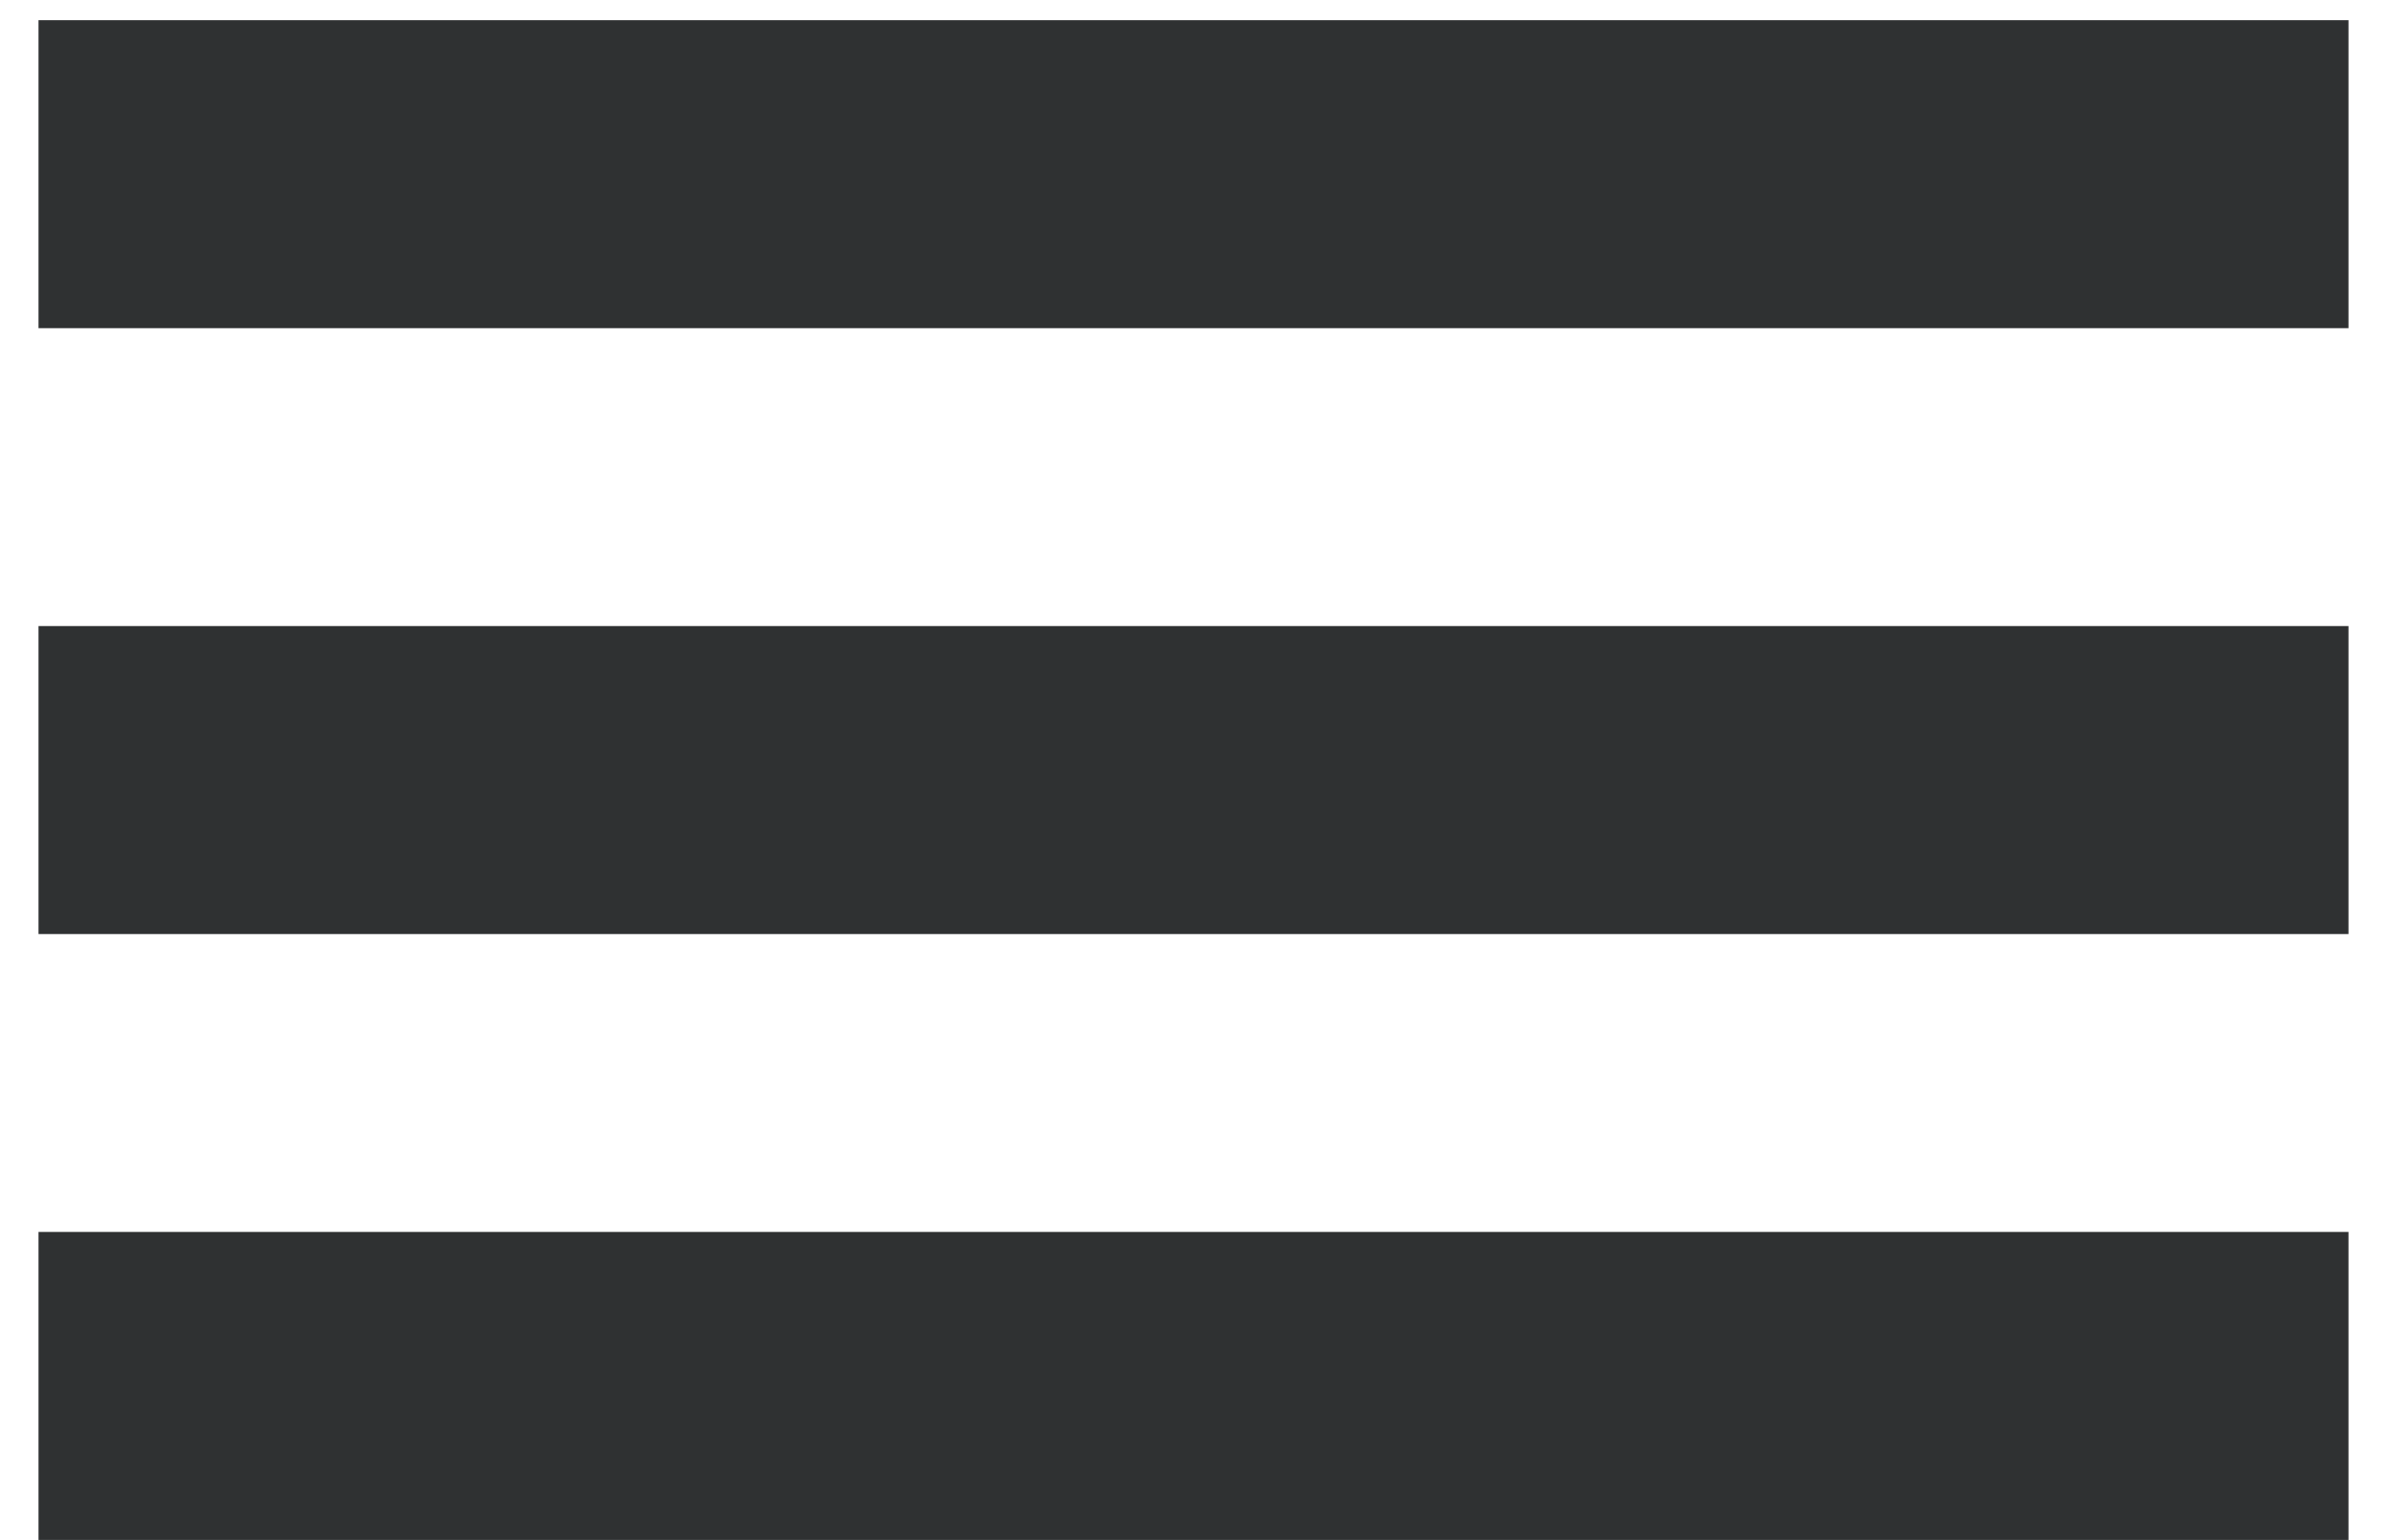 <svg width="31" height="20" viewBox="0 0 31 20" fill="none" xmlns="http://www.w3.org/2000/svg">
   <path d="M30.5 18L0.5 18M30.5 10.131L0.5 10.131M30.5 2.262L0.5 2.262"
      stroke="#2F3132" stroke-width="4" />
</svg>